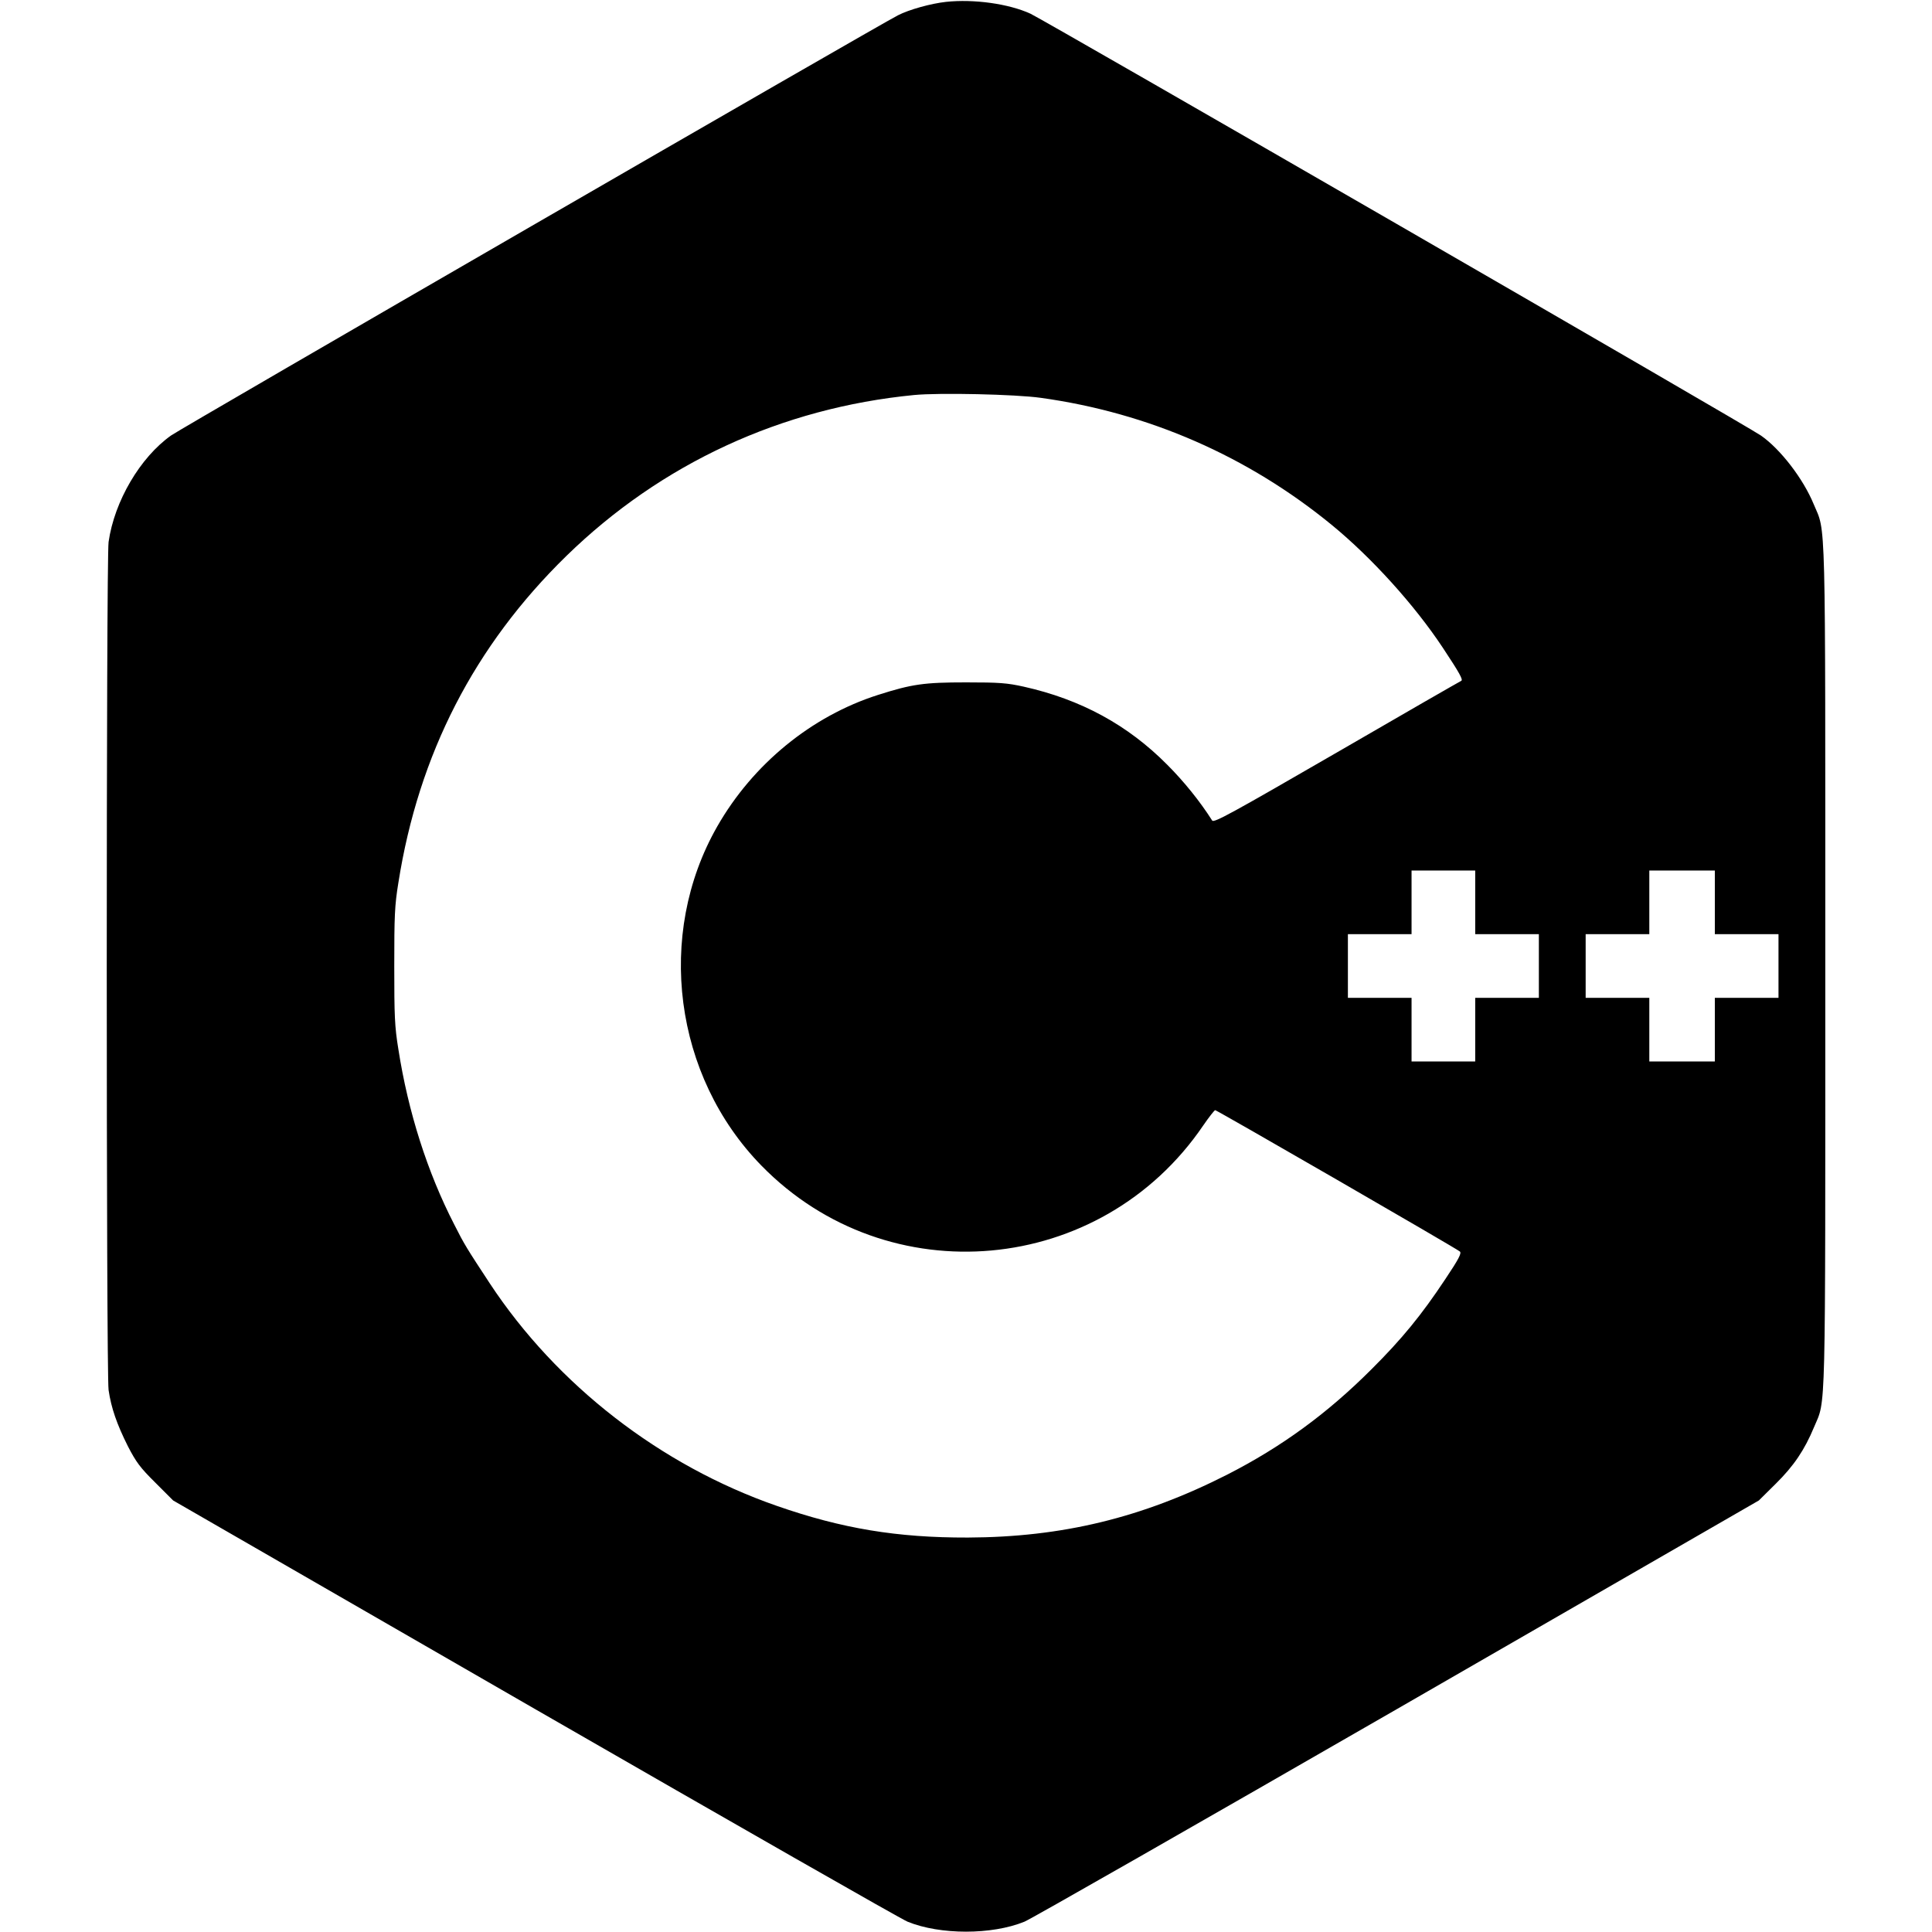 <?xml version="1.0" standalone="no"?>
<!DOCTYPE svg PUBLIC "-//W3C//DTD SVG 20010904//EN"
 "http://www.w3.org/TR/2001/REC-SVG-20010904/DTD/svg10.dtd">
<svg version="1.0" xmlns="http://www.w3.org/2000/svg"
 width="1032pt" height="1032pt" viewBox="0 0 1032 1032"
 preserveAspectRatio="xMidYMid meet">
<g transform="translate(0,1032) scale(0.1,-0.1)"
fill="#000000" stroke="none">
<path d="M5053 10310 c-81 -9 -197 -41 -257 -72 -103 -52 -3829 -2206 -3882
-2244 -165 -117 -303 -351 -334 -569 -13 -96 -13 -4434 0 -4530 14 -96 44
-182 103 -300 44 -85 65 -114 147 -195 l95 -95 1931 -1113 c1063 -612 1959
-1124 1992 -1137 174 -71 450 -71 624 0 33 13 929 525 1992 1137 l1931 1113
91 90 c95 94 153 179 204 302 64 153 60 -2 60 2463 0 2471 4 2309 -62 2467
-56 136 -177 293 -281 366 -70 50 -3824 2217 -3903 2254 -116 53 -302 79 -451
63z m506 -2115 c577 -80 1107 -312 1556 -680 213 -175 441 -427 592 -655 90
-136 110 -172 98 -177 -5 -2 -305 -174 -665 -383 -557 -322 -656 -377 -665
-363 -64 101 -150 208 -240 298 -211 213 -462 349 -766 417 -90 20 -131 23
-309 23 -224 0 -288 -9 -470 -67 -355 -113 -669 -370 -859 -703 -330 -578
-231 -1333 236 -1811 676 -692 1814 -589 2360 214 31 45 60 82 64 82 9 0 1291
-740 1307 -755 10 -9 -5 -39 -78 -148 -126 -190 -231 -319 -395 -482 -236
-236 -480 -414 -770 -562 -455 -231 -882 -334 -1385 -336 -378 -1 -673 48
-1020 169 -622 216 -1176 646 -1534 1189 -124 189 -135 206 -190 315 -143 278
-246 601 -298 935 -20 122 -22 179 -22 445 0 266 2 323 22 445 108 686 406
1266 898 1746 506 493 1148 790 1857 859 134 13 541 4 676 -15z m2321 -2695
l0 -170 170 0 170 0 0 -170 0 -170 -170 0 -170 0 0 -170 0 -170 -170 0 -170 0
0 170 0 170 -170 0 -170 0 0 170 0 170 170 0 170 0 0 170 0 170 170 0 170 0 0
-170z m1280 0 l0 -170 170 0 170 0 0 -170 0 -170 -170 0 -170 0 0 -170 0 -170
-175 0 -175 0 0 170 0 170 -170 0 -170 0 0 170 0 170 170 0 170 0 0 170 0 170
175 0 175 0 0 -170z"/>
</g>
</svg>
